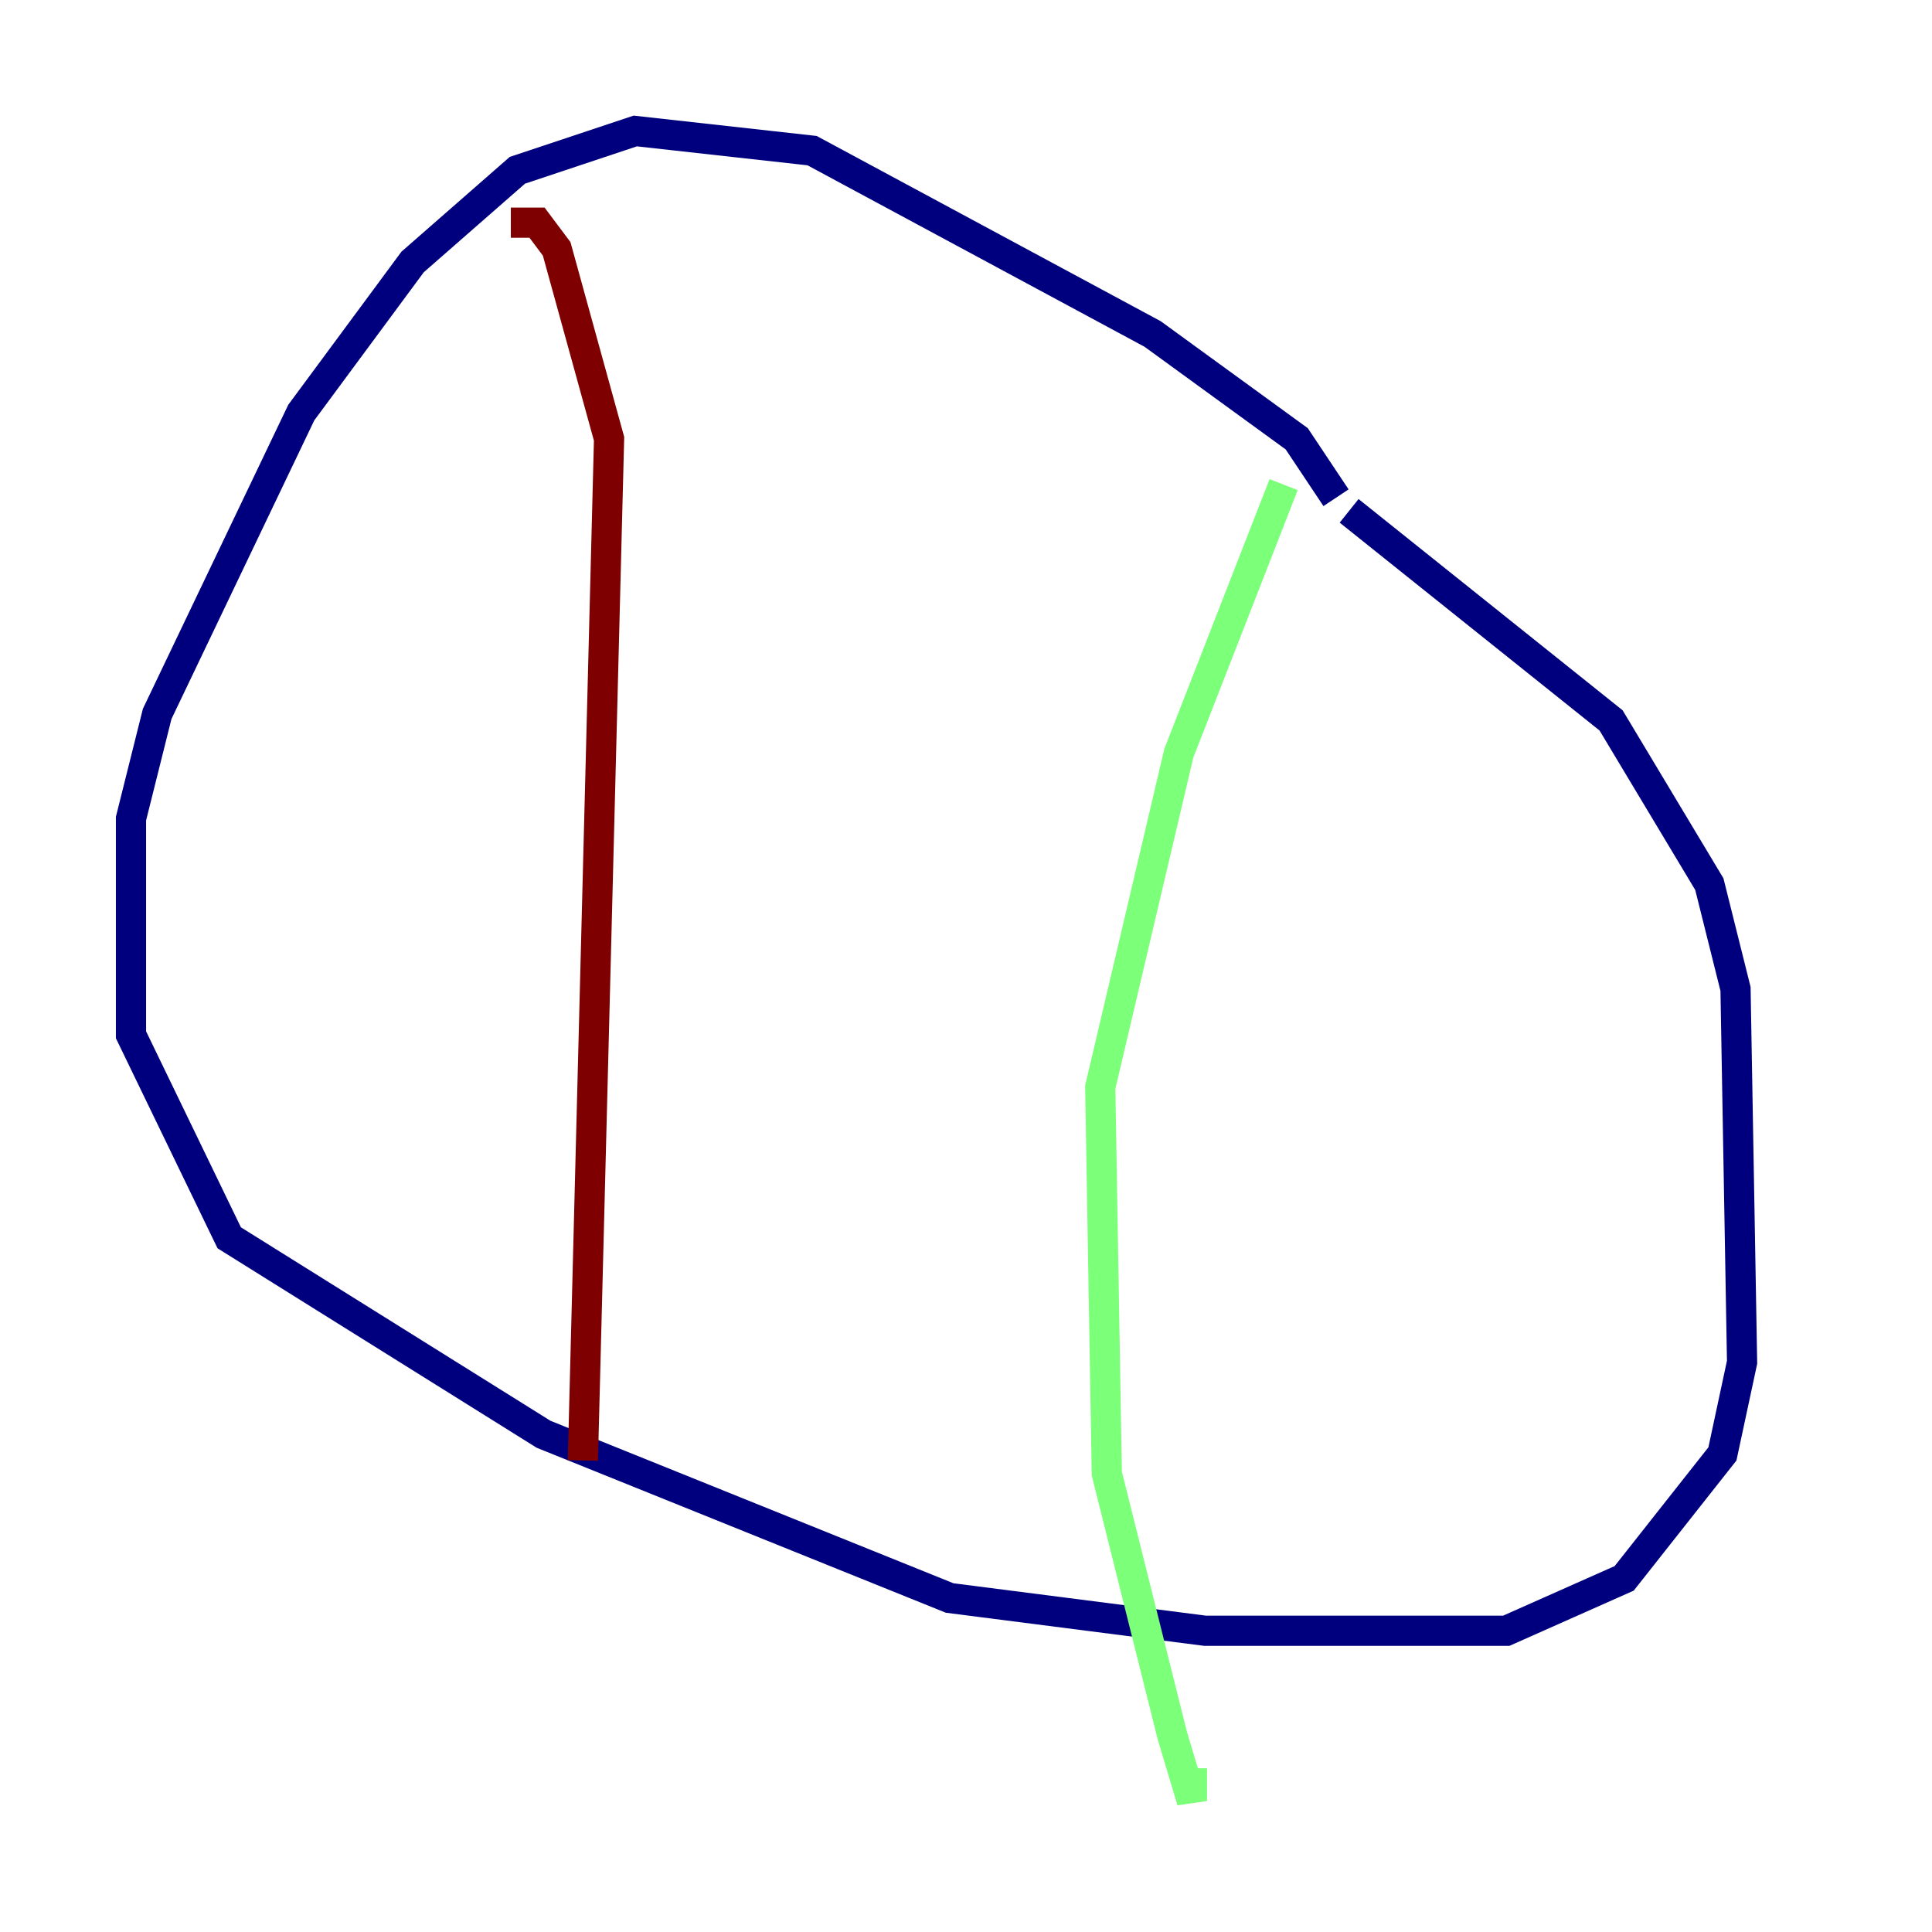 <?xml version="1.0" encoding="utf-8" ?>
<svg baseProfile="tiny" height="128" version="1.2" viewBox="0,0,128,128" width="128" xmlns="http://www.w3.org/2000/svg" xmlns:ev="http://www.w3.org/2001/xml-events" xmlns:xlink="http://www.w3.org/1999/xlink"><defs /><polyline fill="none" points="88.515,32.976 85.912,29.071 76.366,22.129 53.803,9.98 42.088,8.678 34.278,11.281 27.336,17.356 19.959,27.336 10.414,47.295 8.678,54.237 8.678,68.556 15.186,82.007 36.014,95.024 62.915,105.871 79.837,108.041 99.797,108.041 107.607,104.57 114.115,96.325 115.417,90.251 114.983,65.519 113.248,58.576 106.739,47.729 89.383,33.844" stroke="#00007f" stroke-width="2" /><polyline fill="none" points="85.044,32.108 78.102,49.898 72.895,72.027 73.329,97.627 77.668,114.983 78.969,119.322 78.969,117.153" stroke="#7cff79" stroke-width="2" /><polyline fill="none" points="33.844,14.752 35.58,14.752 36.881,16.488 40.352,29.071 38.617,96.759" stroke="#7f0000" stroke-width="2" /></svg>
